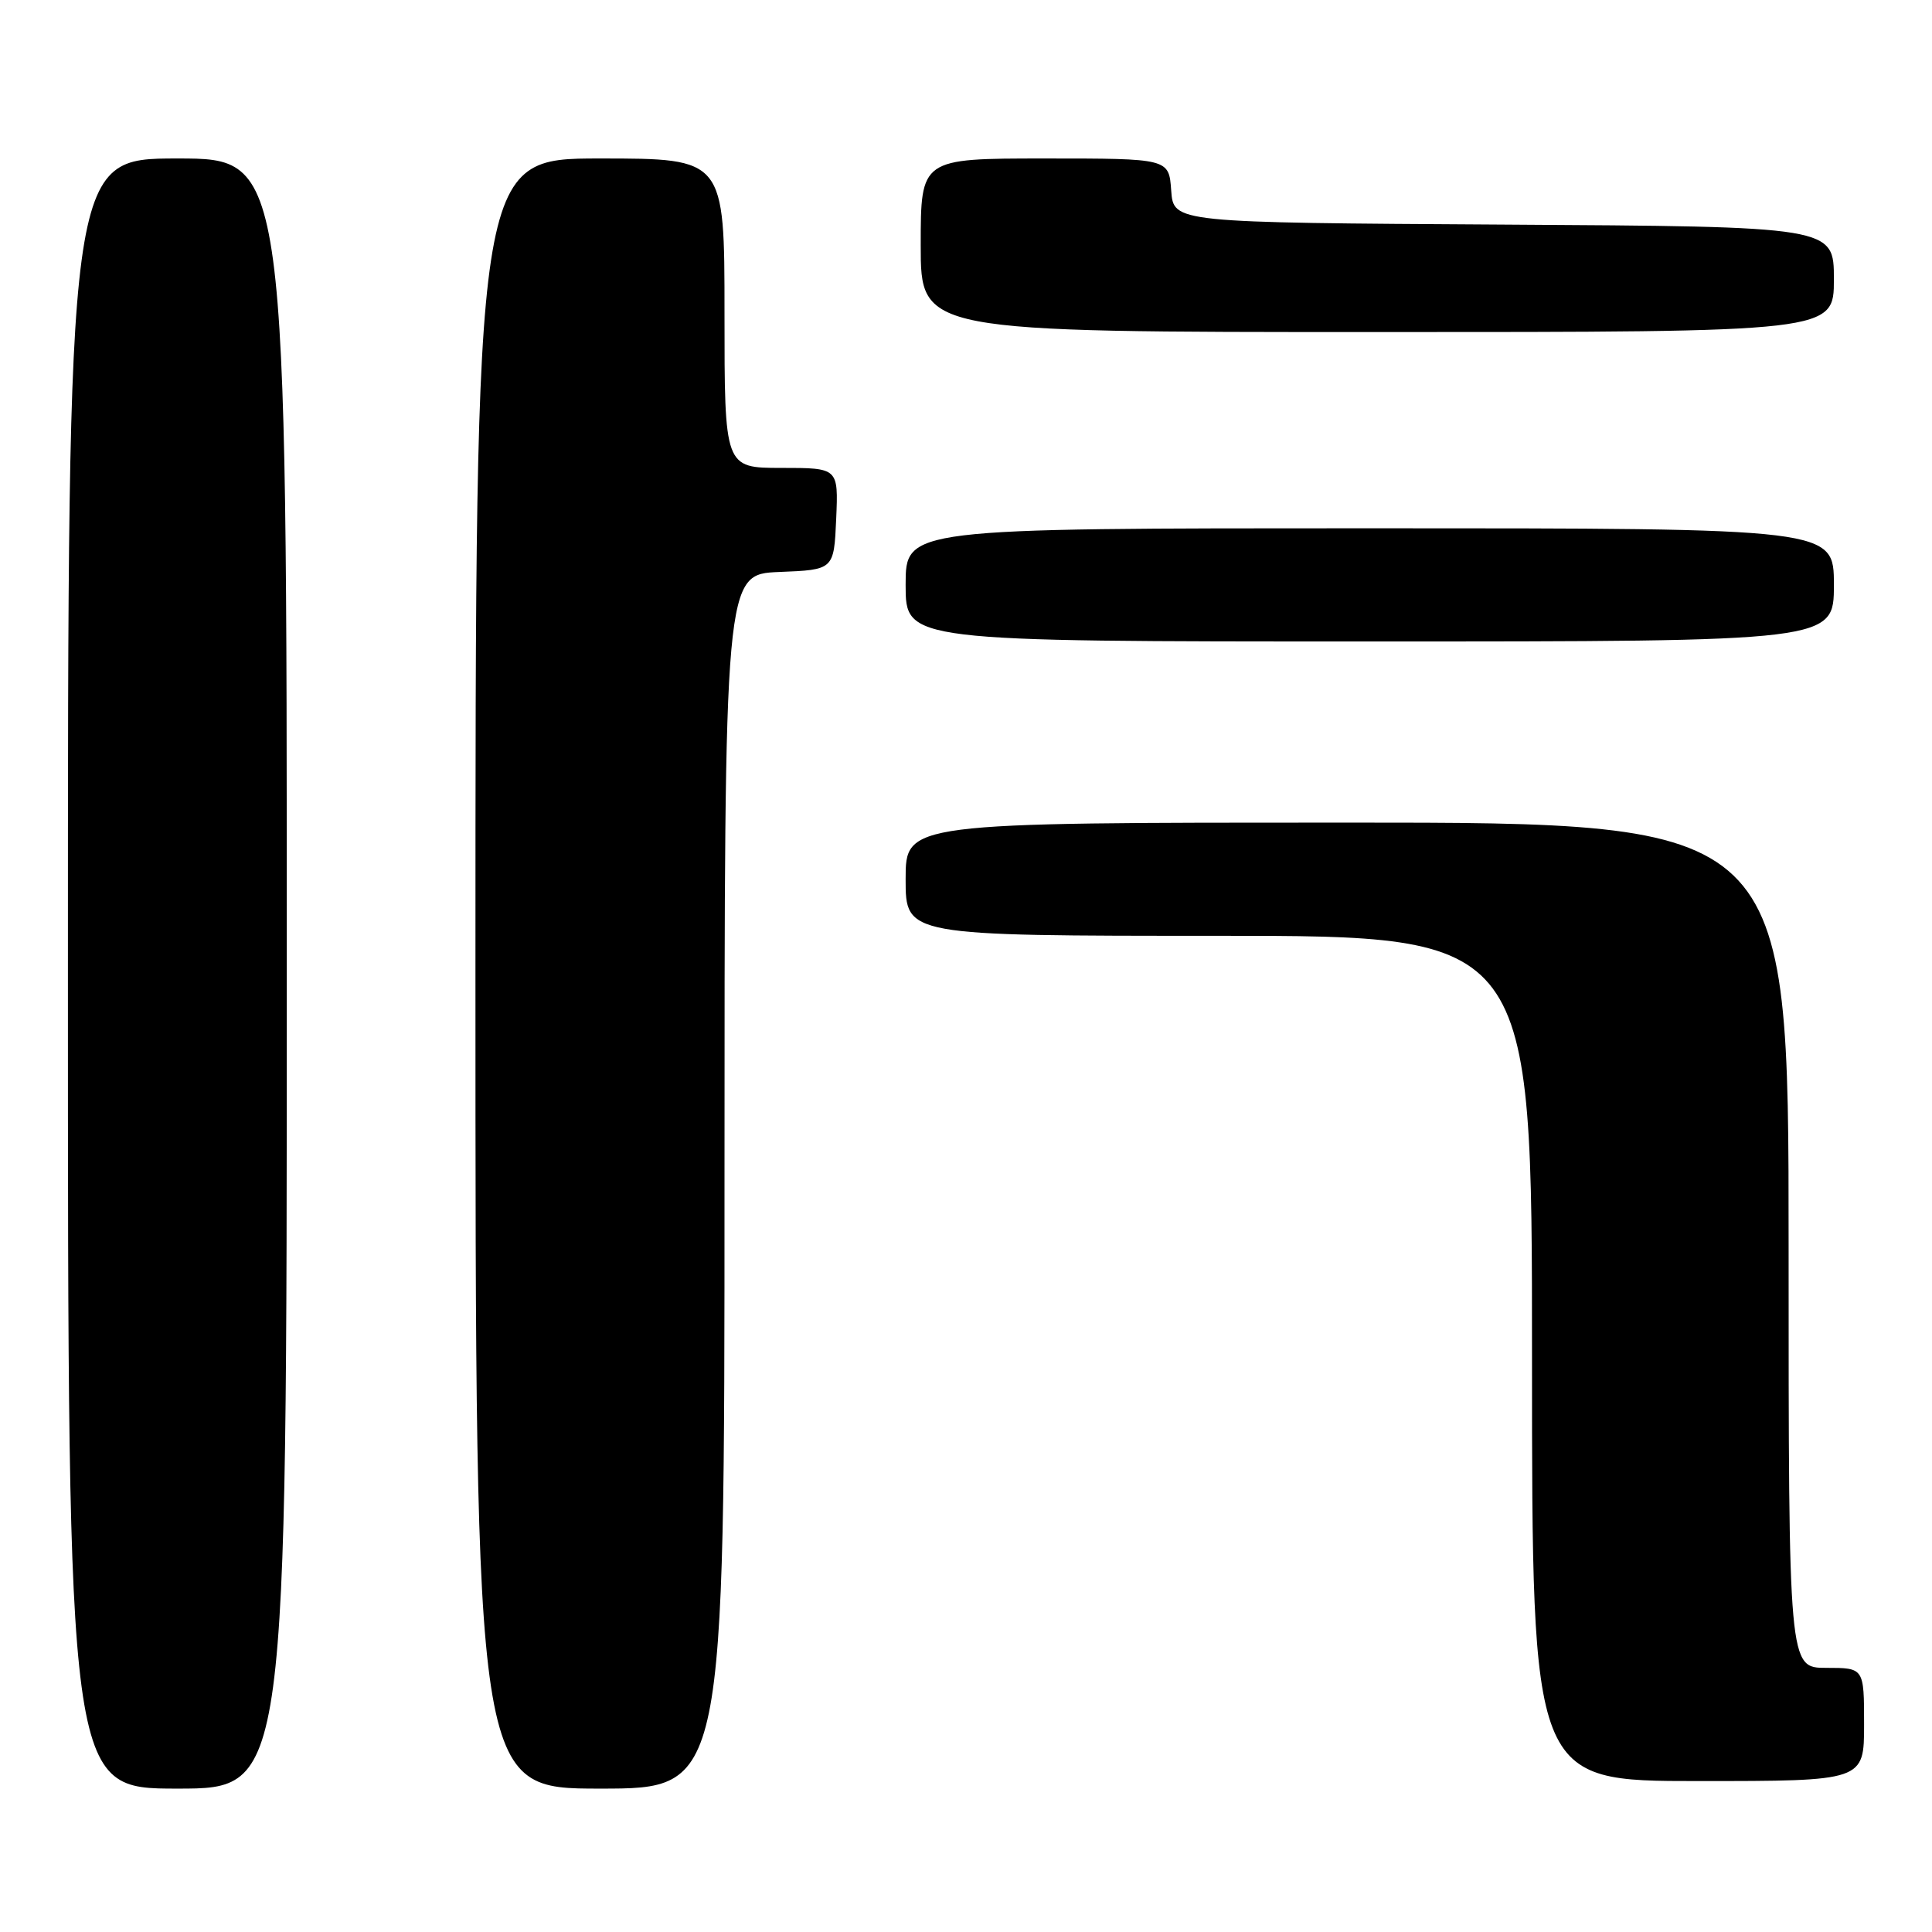 <?xml version="1.0" encoding="UTF-8" standalone="no"?>
<!DOCTYPE svg PUBLIC "-//W3C//DTD SVG 1.1//EN" "http://www.w3.org/Graphics/SVG/1.1/DTD/svg11.dtd" >
<svg xmlns="http://www.w3.org/2000/svg" xmlns:xlink="http://www.w3.org/1999/xlink" version="1.1" viewBox="0 0 256 256">
 <g >
 <path fill="currentColor"
d=" M 38.00 129.00 C 38.00 21.00 38.00 21.00 23.50 21.00 C 9.00 21.00 9.00 21.00 9.00 129.00 C 9.00 237.00 9.00 237.00 23.50 237.00 C 38.00 237.00 38.00 237.00 38.00 129.00 Z  M 96.00 156.54 C 96.00 76.09 96.00 76.09 103.25 75.79 C 110.50 75.50 110.50 75.50 110.80 68.75 C 111.09 62.00 111.09 62.00 103.55 62.00 C 96.00 62.00 96.00 62.00 96.00 41.50 C 96.00 21.00 96.00 21.00 79.50 21.00 C 63.00 21.00 63.00 21.00 63.00 129.00 C 63.00 237.00 63.00 237.00 79.50 237.00 C 96.00 237.00 96.00 237.00 96.00 156.54 Z  M 247.00 228.50 C 247.00 221.00 247.00 221.00 242.00 221.00 C 237.00 221.00 237.00 221.00 237.00 165.00 C 237.00 109.00 237.00 109.00 178.50 109.00 C 120.00 109.00 120.00 109.00 120.00 116.50 C 120.00 124.00 120.00 124.00 161.50 124.00 C 203.00 124.00 203.00 124.00 203.00 180.00 C 203.00 236.00 203.00 236.00 225.00 236.00 C 247.00 236.00 247.00 236.00 247.00 228.50 Z  M 243.00 77.50 C 243.00 70.00 243.00 70.00 181.50 70.00 C 120.00 70.00 120.00 70.00 120.00 77.50 C 120.00 85.00 120.00 85.00 181.50 85.00 C 243.00 85.00 243.00 85.00 243.00 77.50 Z  M 243.00 37.01 C 243.00 30.02 243.00 30.02 199.25 29.76 C 155.50 29.50 155.50 29.50 155.19 25.25 C 154.89 21.00 154.89 21.00 138.44 21.00 C 122.00 21.00 122.00 21.00 122.00 32.50 C 122.00 44.00 122.00 44.00 182.50 44.00 C 243.00 44.00 243.00 44.00 243.00 37.01 Z "/>
</g>
</svg>